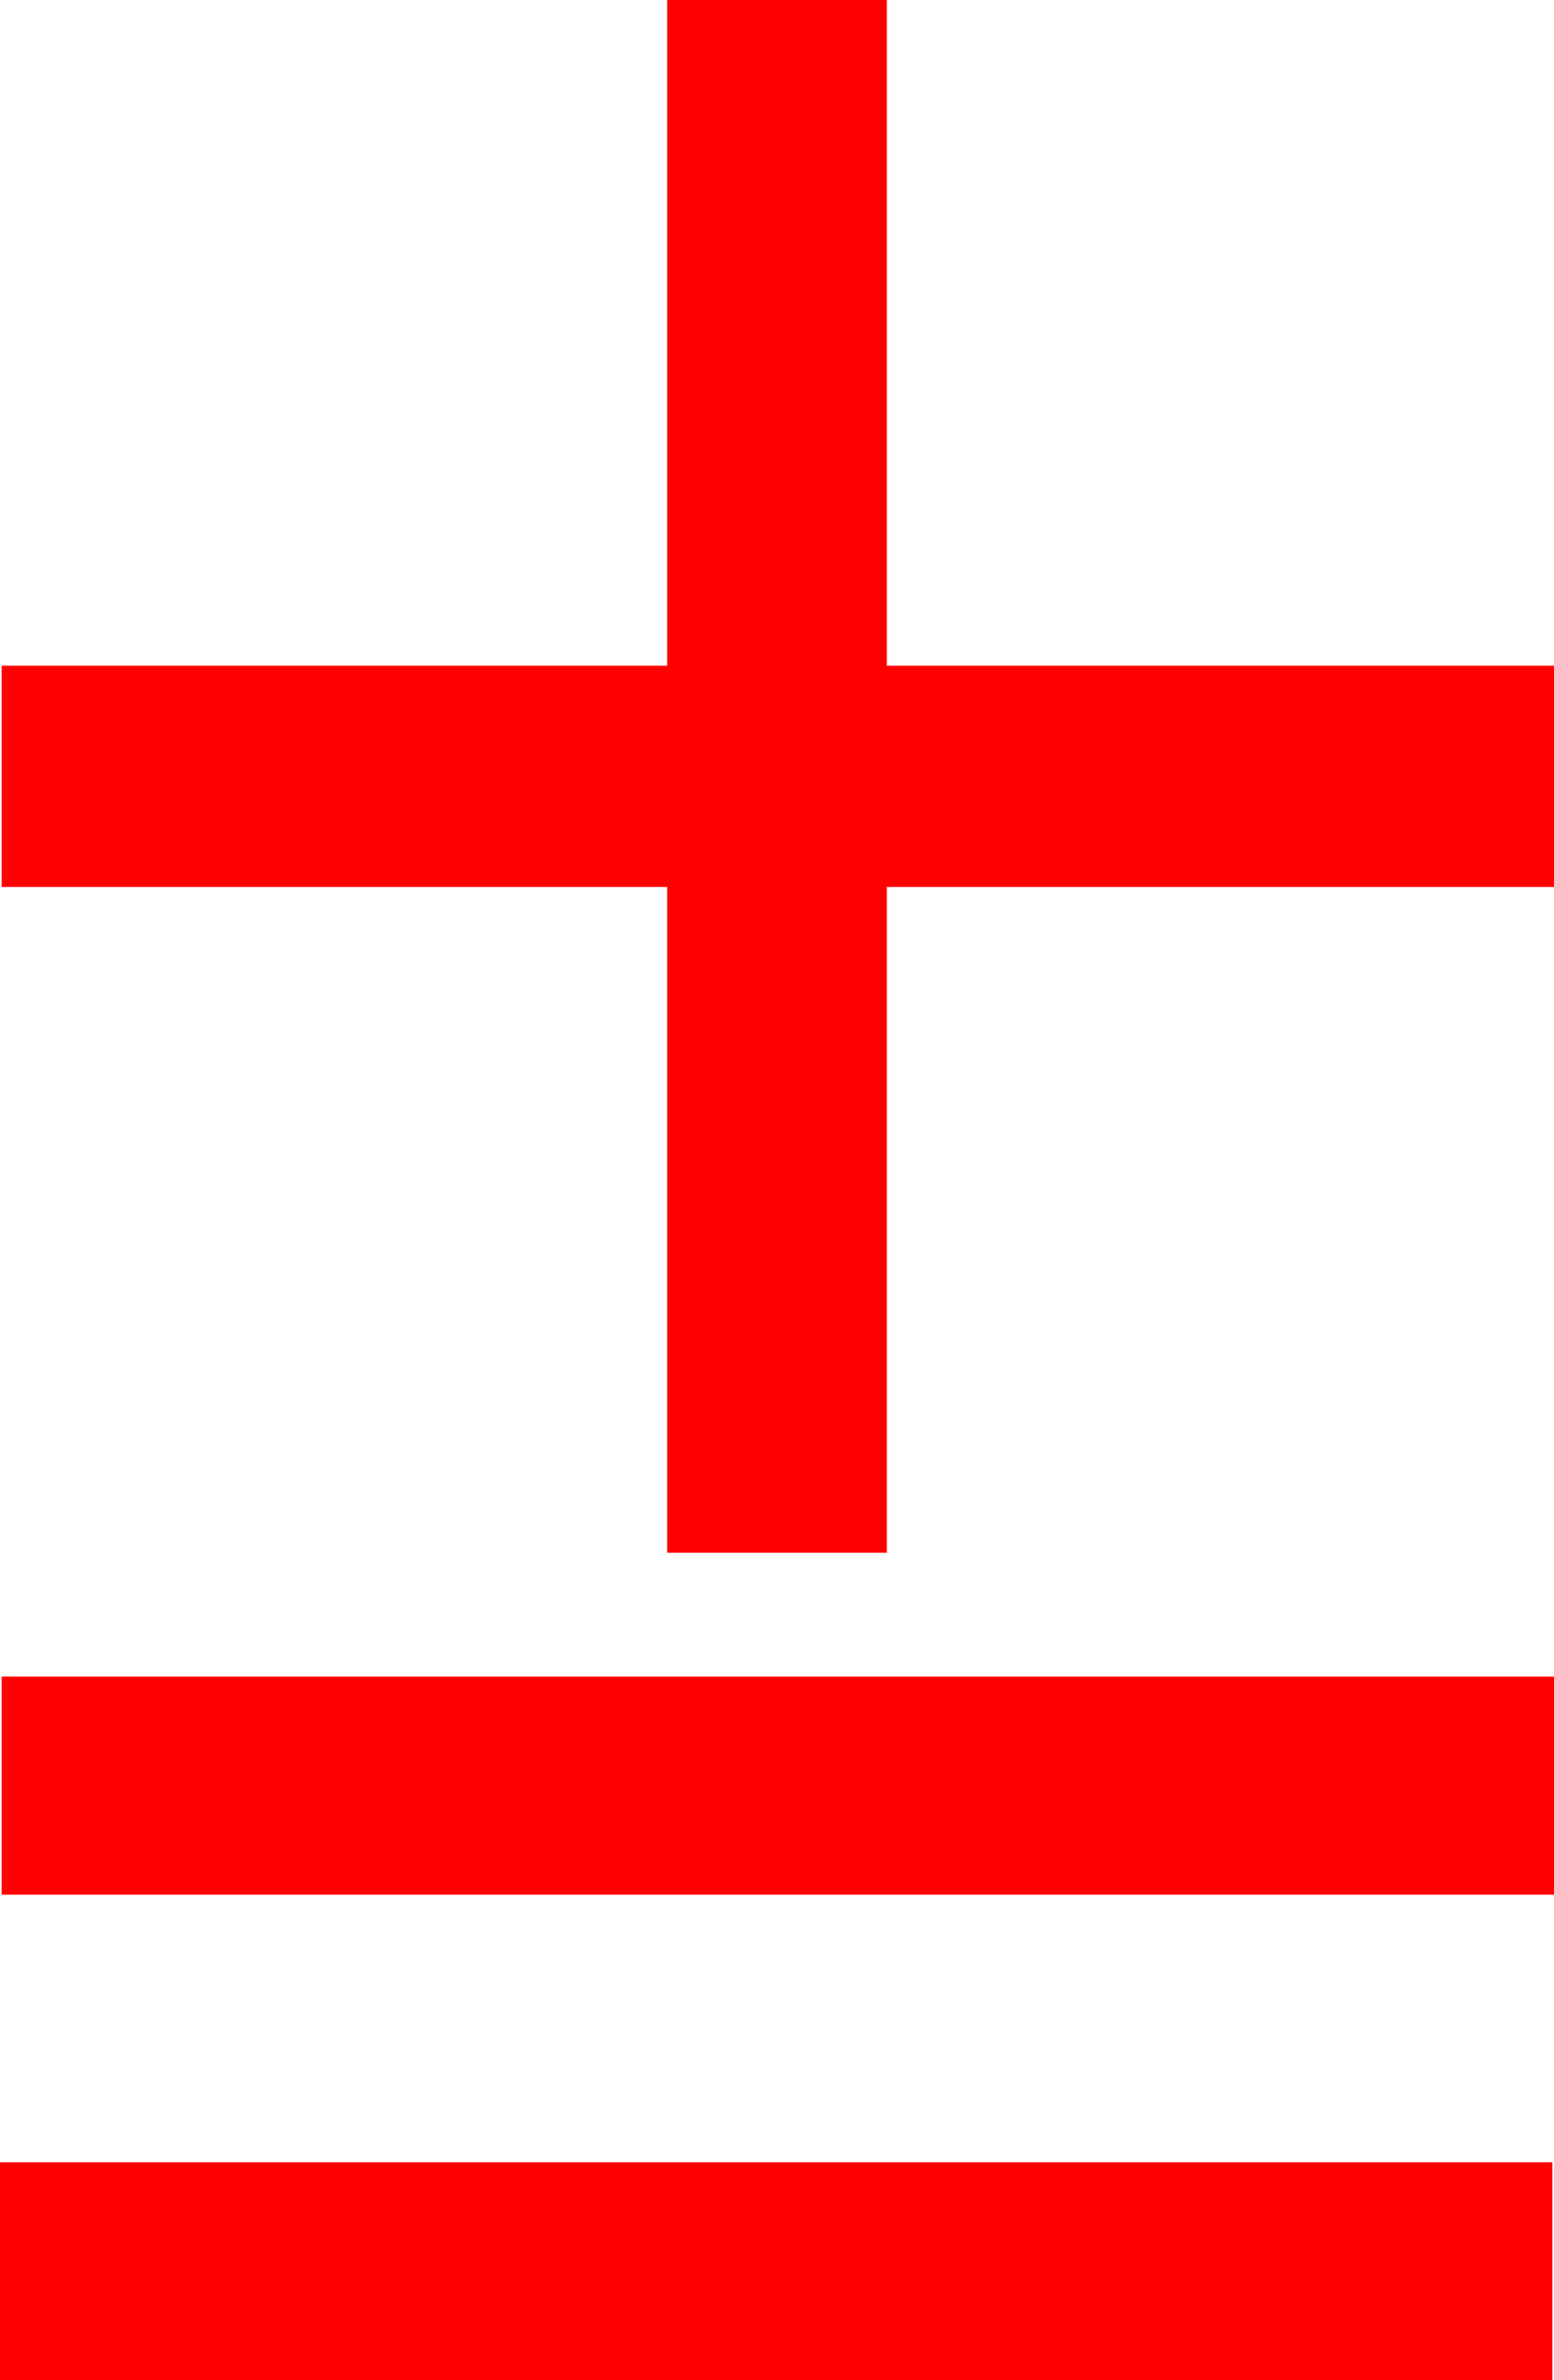 <?xml version="1.0" encoding="utf-8"?>
<!DOCTYPE svg PUBLIC "-//W3C//DTD SVG 1.1//EN" "http://www.w3.org/Graphics/SVG/1.1/DTD/svg11.dtd">
<svg width="27.568" height="42.217" xmlns="http://www.w3.org/2000/svg" xmlns:xlink="http://www.w3.org/1999/xlink" xmlns:xml="http://www.w3.org/XML/1998/namespace" version="1.1">
  <g>
    <g>
      <path style="fill:#FF0000;fill-opacity:1" d="M0,38.35L27.539,38.35 27.539,42.217 0,42.217 0,38.35z M0.029,29.736L27.568,29.736 27.568,33.604 0.029,33.604 0.029,29.736z M11.836,0L15.732,0 15.732,11.807 27.568,11.807 27.568,15.732 15.732,15.732 15.732,27.539 11.836,27.539 11.836,15.732 0.029,15.732 0.029,11.807 11.836,11.807 11.836,0z" />
    </g>
  </g>
</svg>